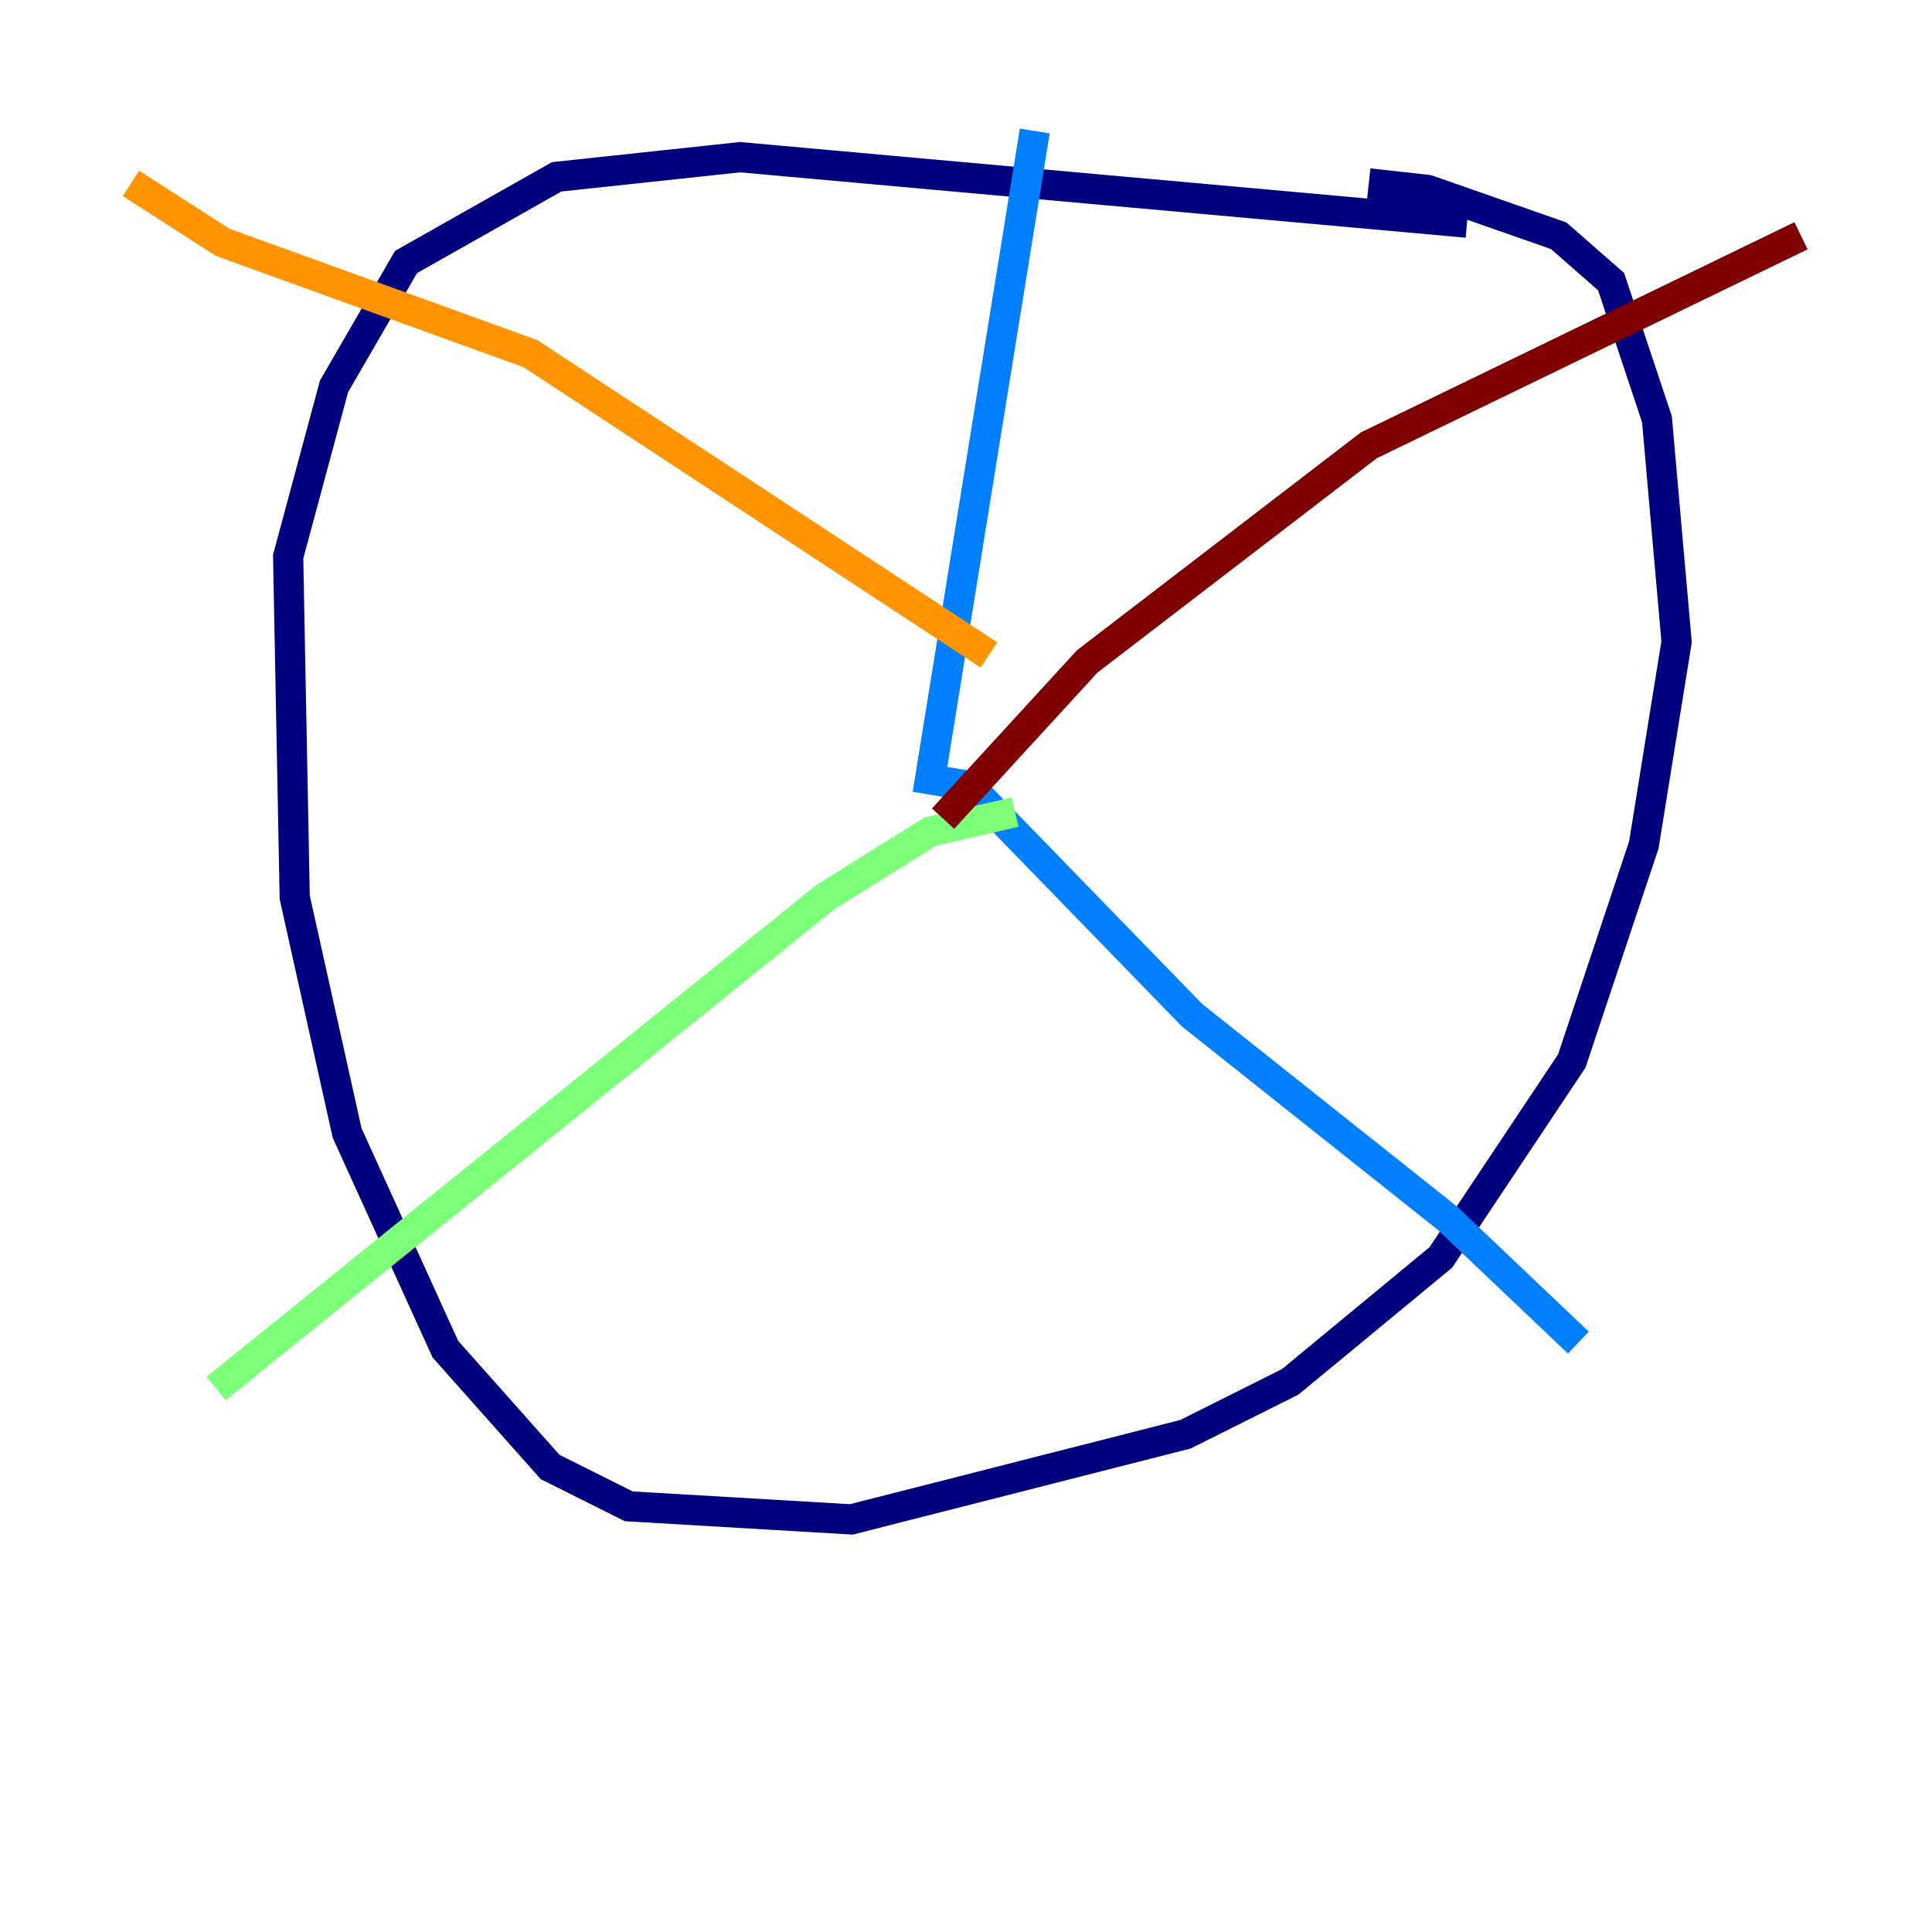 <?xml version="1.0" encoding="utf-8" ?>
<svg baseProfile="tiny" height="128" version="1.2" viewBox="0,0,128,128" width="128" xmlns="http://www.w3.org/2000/svg" xmlns:ev="http://www.w3.org/2001/xml-events" xmlns:xlink="http://www.w3.org/1999/xlink"><defs /><polyline fill="none" points="97.193,14.752 49.031,10.414 36.881,11.715 26.902,17.356 22.129,25.6 19.091,36.881 19.525,59.444 22.997,75.064 29.505,89.383 36.447,97.193 41.654,99.797 56.407,100.664 78.536,95.024 85.478,91.552 95.458,83.308 104.136,70.291 108.909,55.973 111.078,42.522 109.776,27.77 106.739,18.658 103.268,15.62 94.59,12.583 90.685,12.149" stroke="#00007f" stroke-width="2" /><polyline fill="none" points="68.556,8.678 61.614,51.634 64.217,52.068 78.969,67.254 95.891,80.705 104.57,88.949" stroke="#0080ff" stroke-width="2" /><polyline fill="none" points="67.254,53.803 61.614,55.105 54.671,59.444 14.319,91.986" stroke="#7cff79" stroke-width="2" /><polyline fill="none" points="65.519,43.39 35.146,23.43 14.752,16.054 8.678,12.149" stroke="#ff9400" stroke-width="2" /><polyline fill="none" points="62.481,54.237 72.027,43.824 90.685,29.505 119.322,15.62" stroke="#7f0000" stroke-width="2" /></svg>